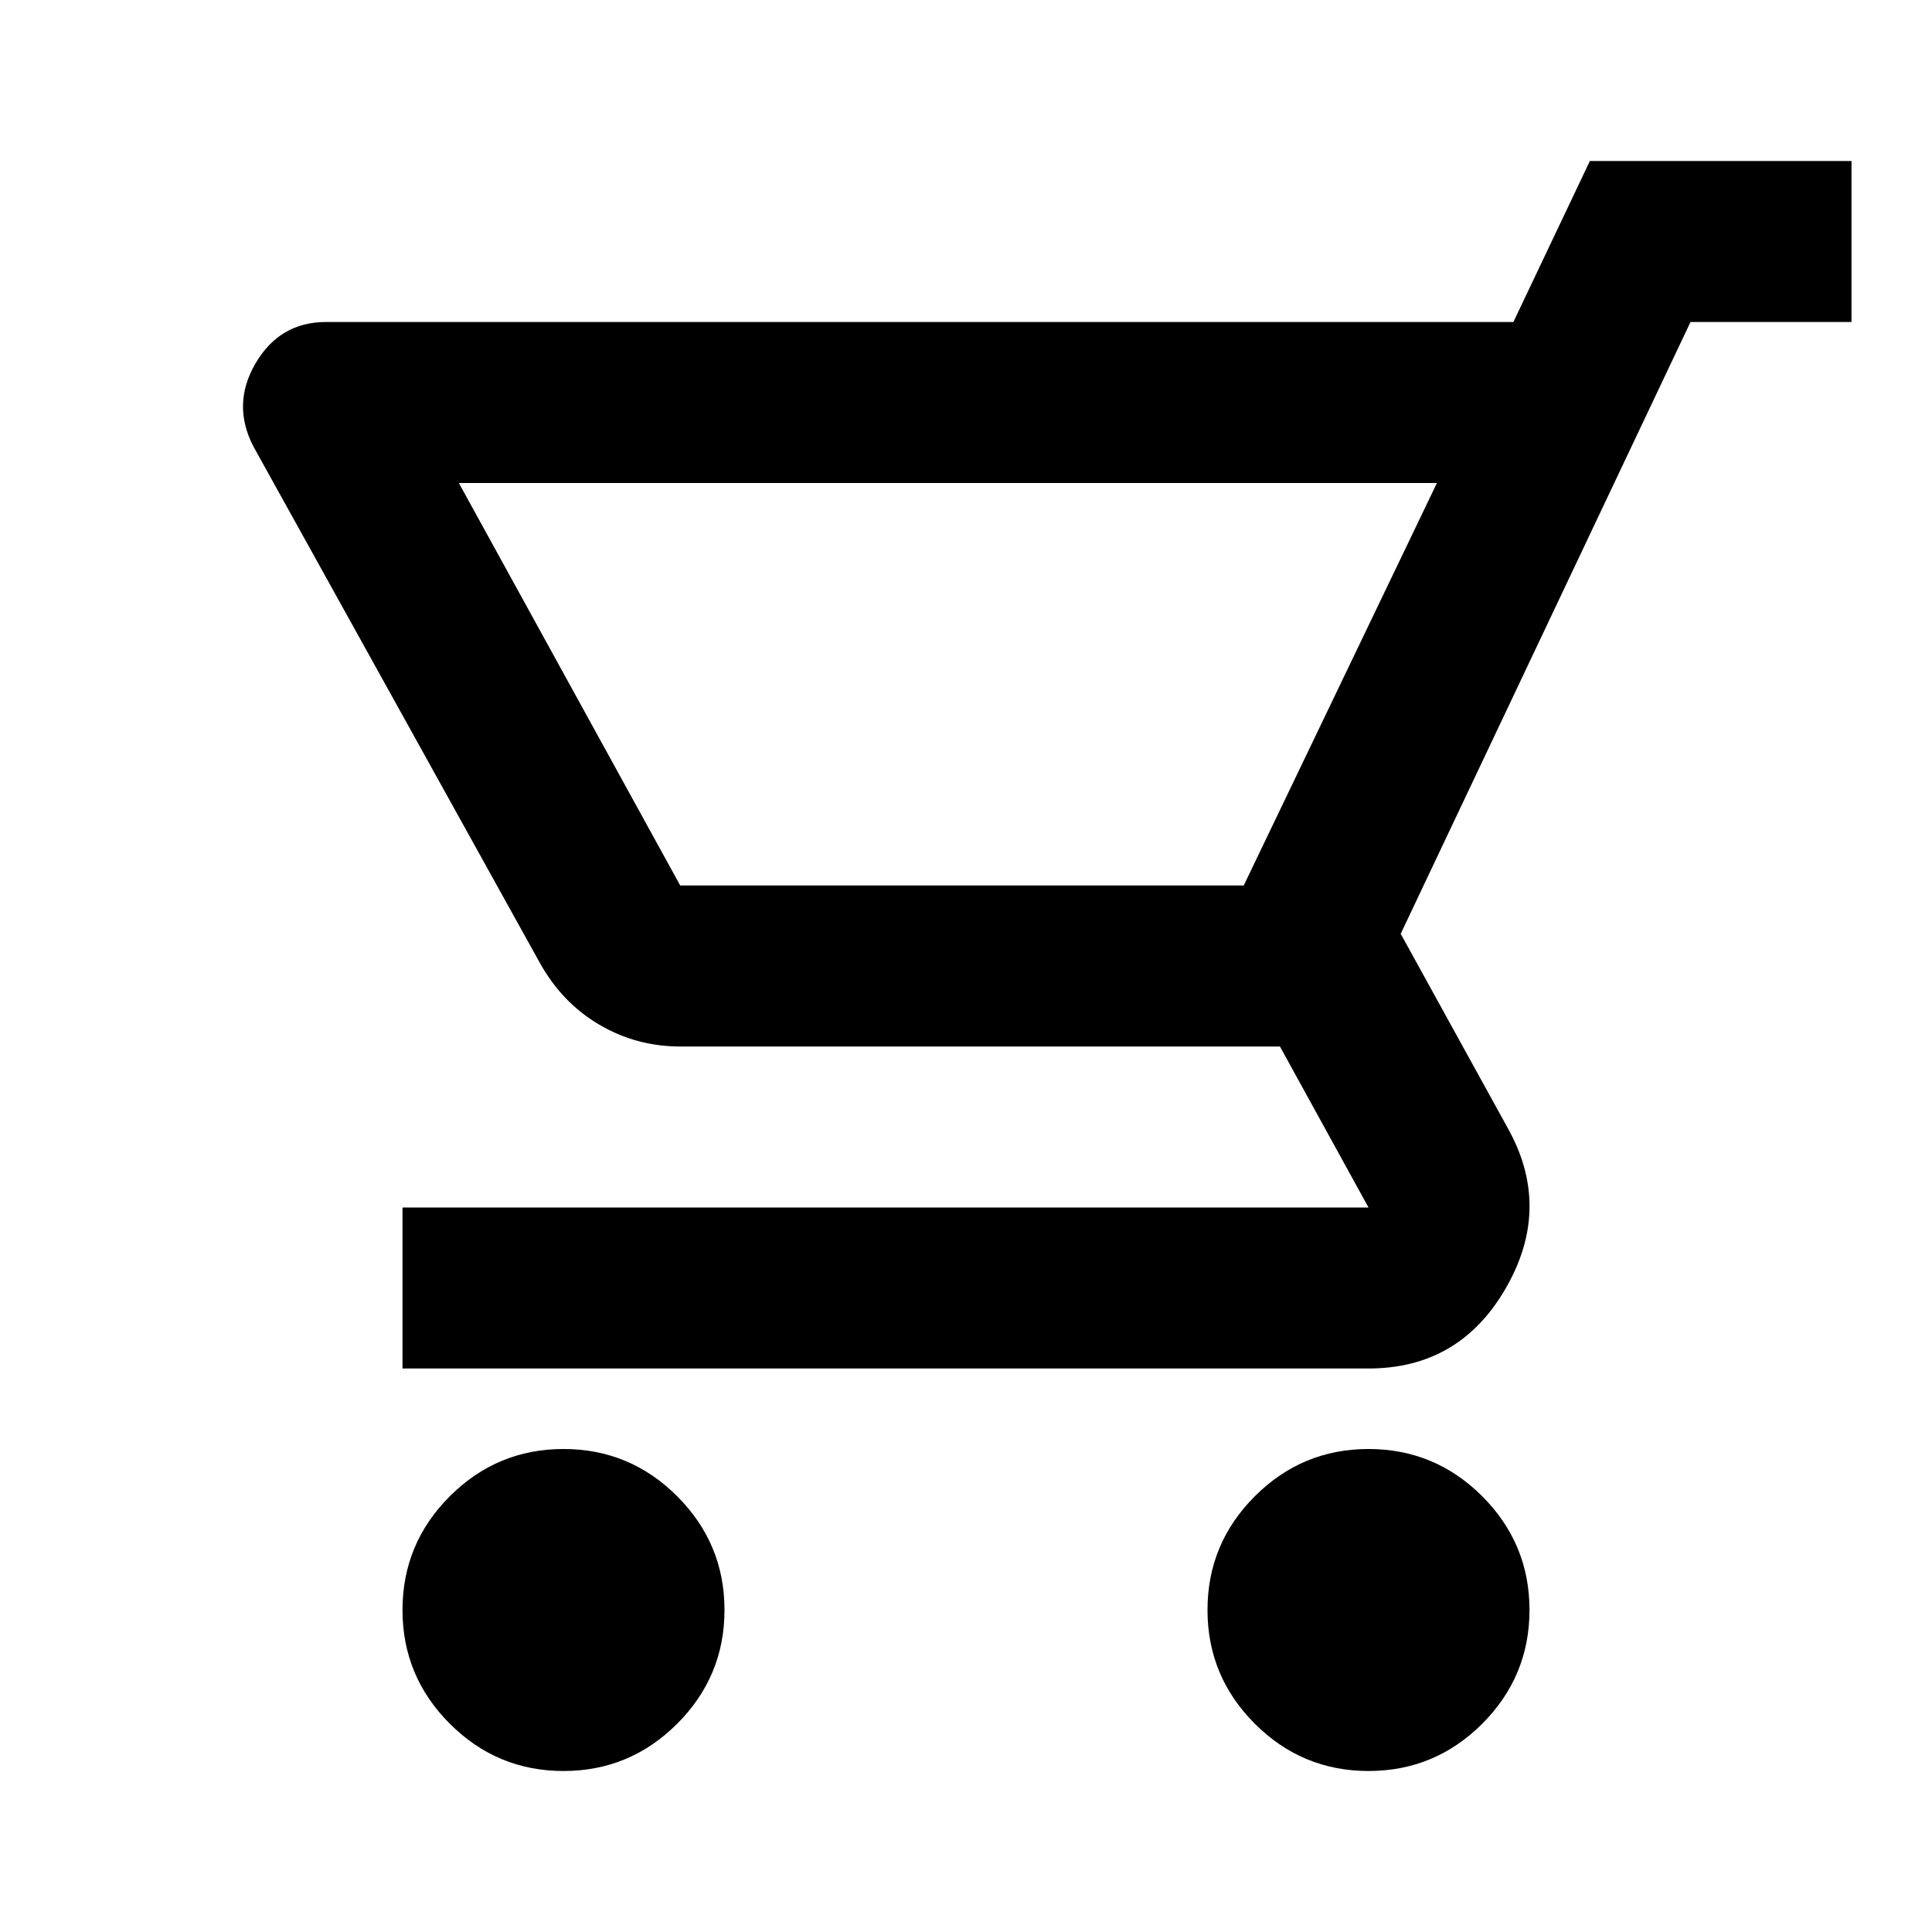 <svg width="24" height="24" viewBox="0 0 24 24" fill="none" xmlns="http://www.w3.org/2000/svg">
<g clip-path="url(#clip0_24_257)">
<path d="M17 22C17.55 22 18.021 21.804 18.413 21.413C18.804 21.021 19 20.55 19 20C19 19.45 18.804 18.979 18.413 18.587C18.021 18.196 17.55 18 17 18C16.45 18 15.979 18.196 15.588 18.587C15.196 18.979 15 19.45 15 20C15 20.55 15.196 21.021 15.588 21.413C15.979 21.804 16.45 22 17 22ZM7 22C7.55 22 8.021 21.804 8.412 21.413C8.804 21.021 9 20.55 9 20C9 19.45 8.804 18.979 8.412 18.587C8.021 18.196 7.55 18 7 18C6.45 18 5.979 18.196 5.588 18.587C5.196 18.979 5 19.45 5 20C5 20.55 5.196 21.021 5.588 21.413C5.979 21.804 6.45 22 7 22ZM17.85 6L15.45 11H8.45L5.7 6H17.85ZM18.8 4H4.05C3.667 4 3.375 4.171 3.175 4.513C2.975 4.854 2.967 5.2 3.15 5.55L6.7 11.95C6.883 12.283 7.129 12.542 7.438 12.725C7.746 12.908 8.083 13 8.45 13H15.9L17 15H5V17H17C17.75 17 18.317 16.671 18.7 16.012C19.083 15.354 19.1 14.7 18.75 14.05L17.4 11.6L21 4H23V2H19.75L18.8 4Z" fill="black"/>
</g>
<defs>
<clipPath id="clip0_24_257">
<rect width="24" height="24" fill="white" transform="matrix(-1 0 0 1 24 0)"/>
</clipPath>
</defs>
</svg>
